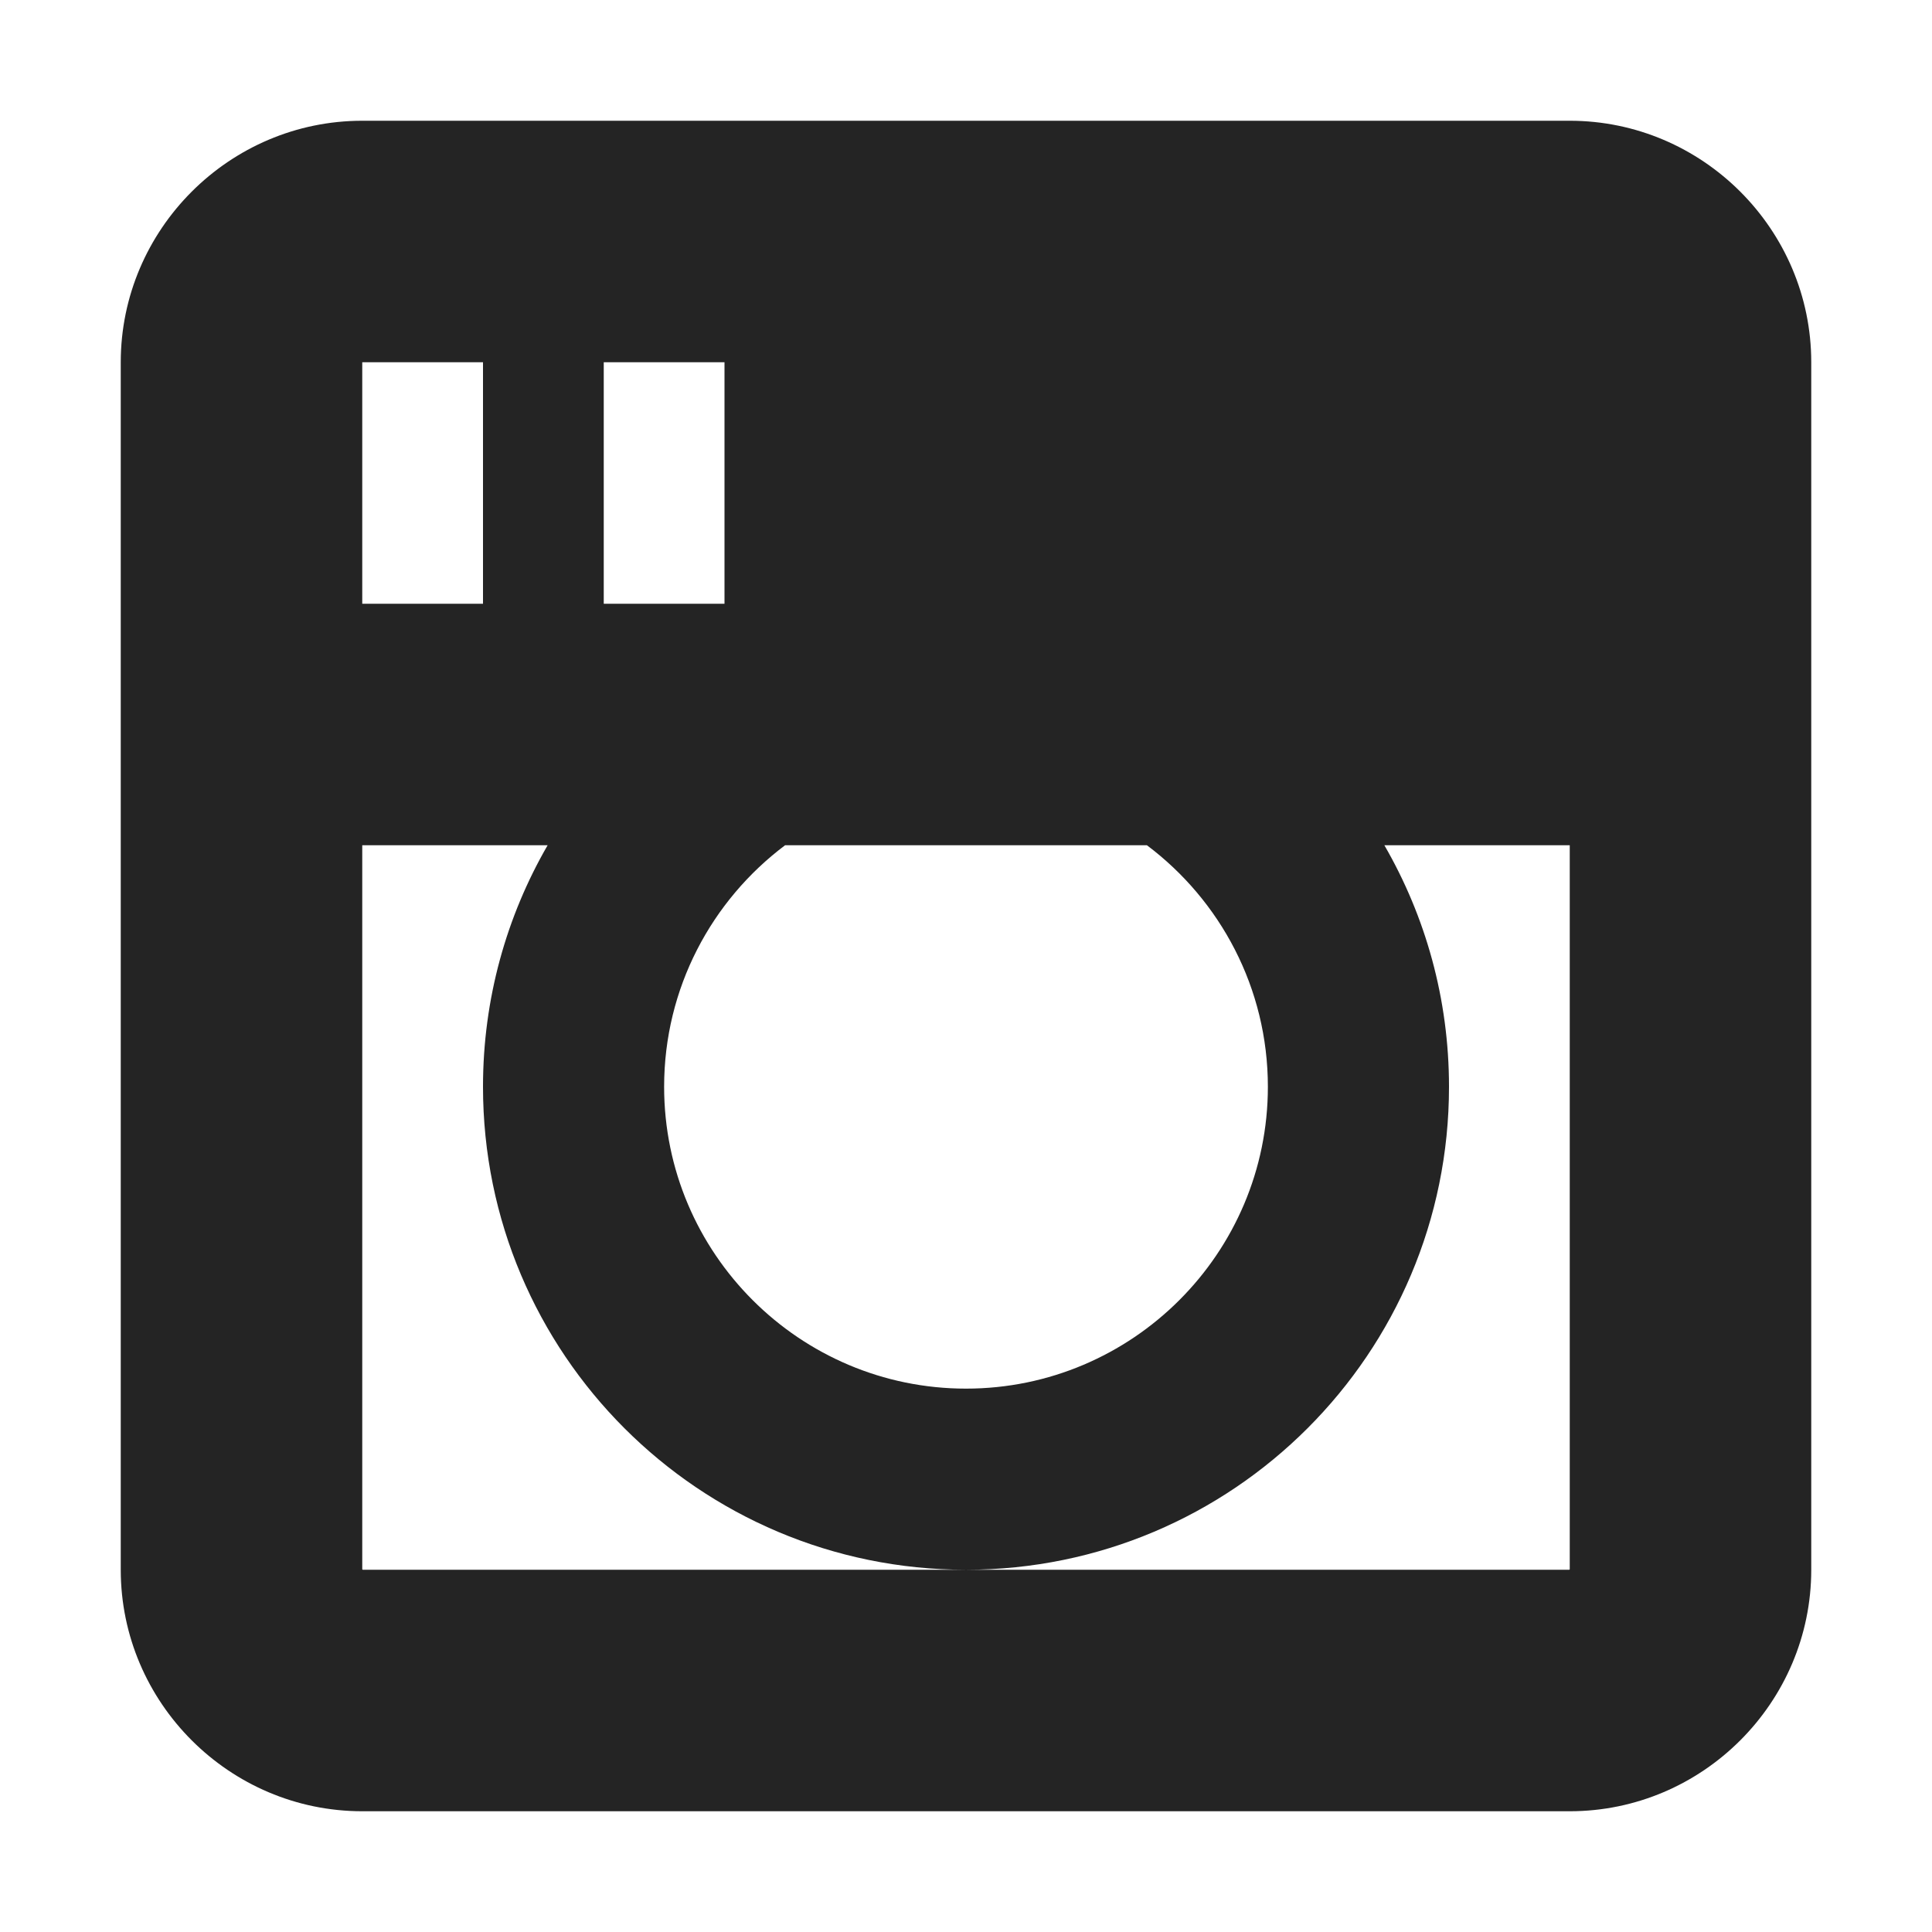 <?xml version="1.0" encoding="utf-8"?> <!-- Generator: IcoMoon.io --> <!DOCTYPE svg PUBLIC "-//W3C//DTD SVG 1.1//EN" "http://www.w3.org/Graphics/SVG/1.1/DTD/svg11.dtd"> <svg width="512" height="512" viewBox="0 0 512 512" xmlns="http://www.w3.org/2000/svg" xmlns:xlink="http://www.w3.org/1999/xlink" fill="#242424"><path d="M 416.00,32.00L 96.00,32.00 c-35.20,0.00-64.00,28.80-64.00,64.00l0.00,320.00 c0.00,35.20, 28.80,64.00, 64.00,64.00l 320.00,0.00 c 35.20,0.00, 64.00-28.80, 64.00-64.00L 480.00,96.00 C 480.00,60.80, 451.20,32.00, 416.00,32.00z M 336.00,288.00c0.00,44.112-35.888,80.00-80.00,80.00s-80.00-35.888-80.00-80.00c0.00-26.142, 12.605-49.393, 32.056-64.00l 95.889,0.00 C 323.395,238.607, 336.00,261.858, 336.00,288.00 z M 160.00,96.00l 32.00,0.00 l0.00,64.00 l-32.00,0.00 L 160.00,96.00 z M 96.00,96.00l 32.00,0.00 l0.00,64.00 L 96.00,160.00 L 96.00,96.00 z M 416.00,415.886c-0.033,0.039-0.075,0.081-0.114,0.114L 256.00,416.00 L 96.114,416.00 c-0.04-0.033-0.081-0.075-0.114-0.114L 96.00,224.00 l 49.128,0.00 C 134.237,242.828, 128.00,264.685, 128.00,288.00c0.00,70.692, 57.308,128.00, 128.00,128.00 s 128.00-57.308, 128.00-128.00c0.00-23.315-6.236-45.172-17.128-64.00L 416.00,224.00 L 416.00,415.886 z" ></path></svg>